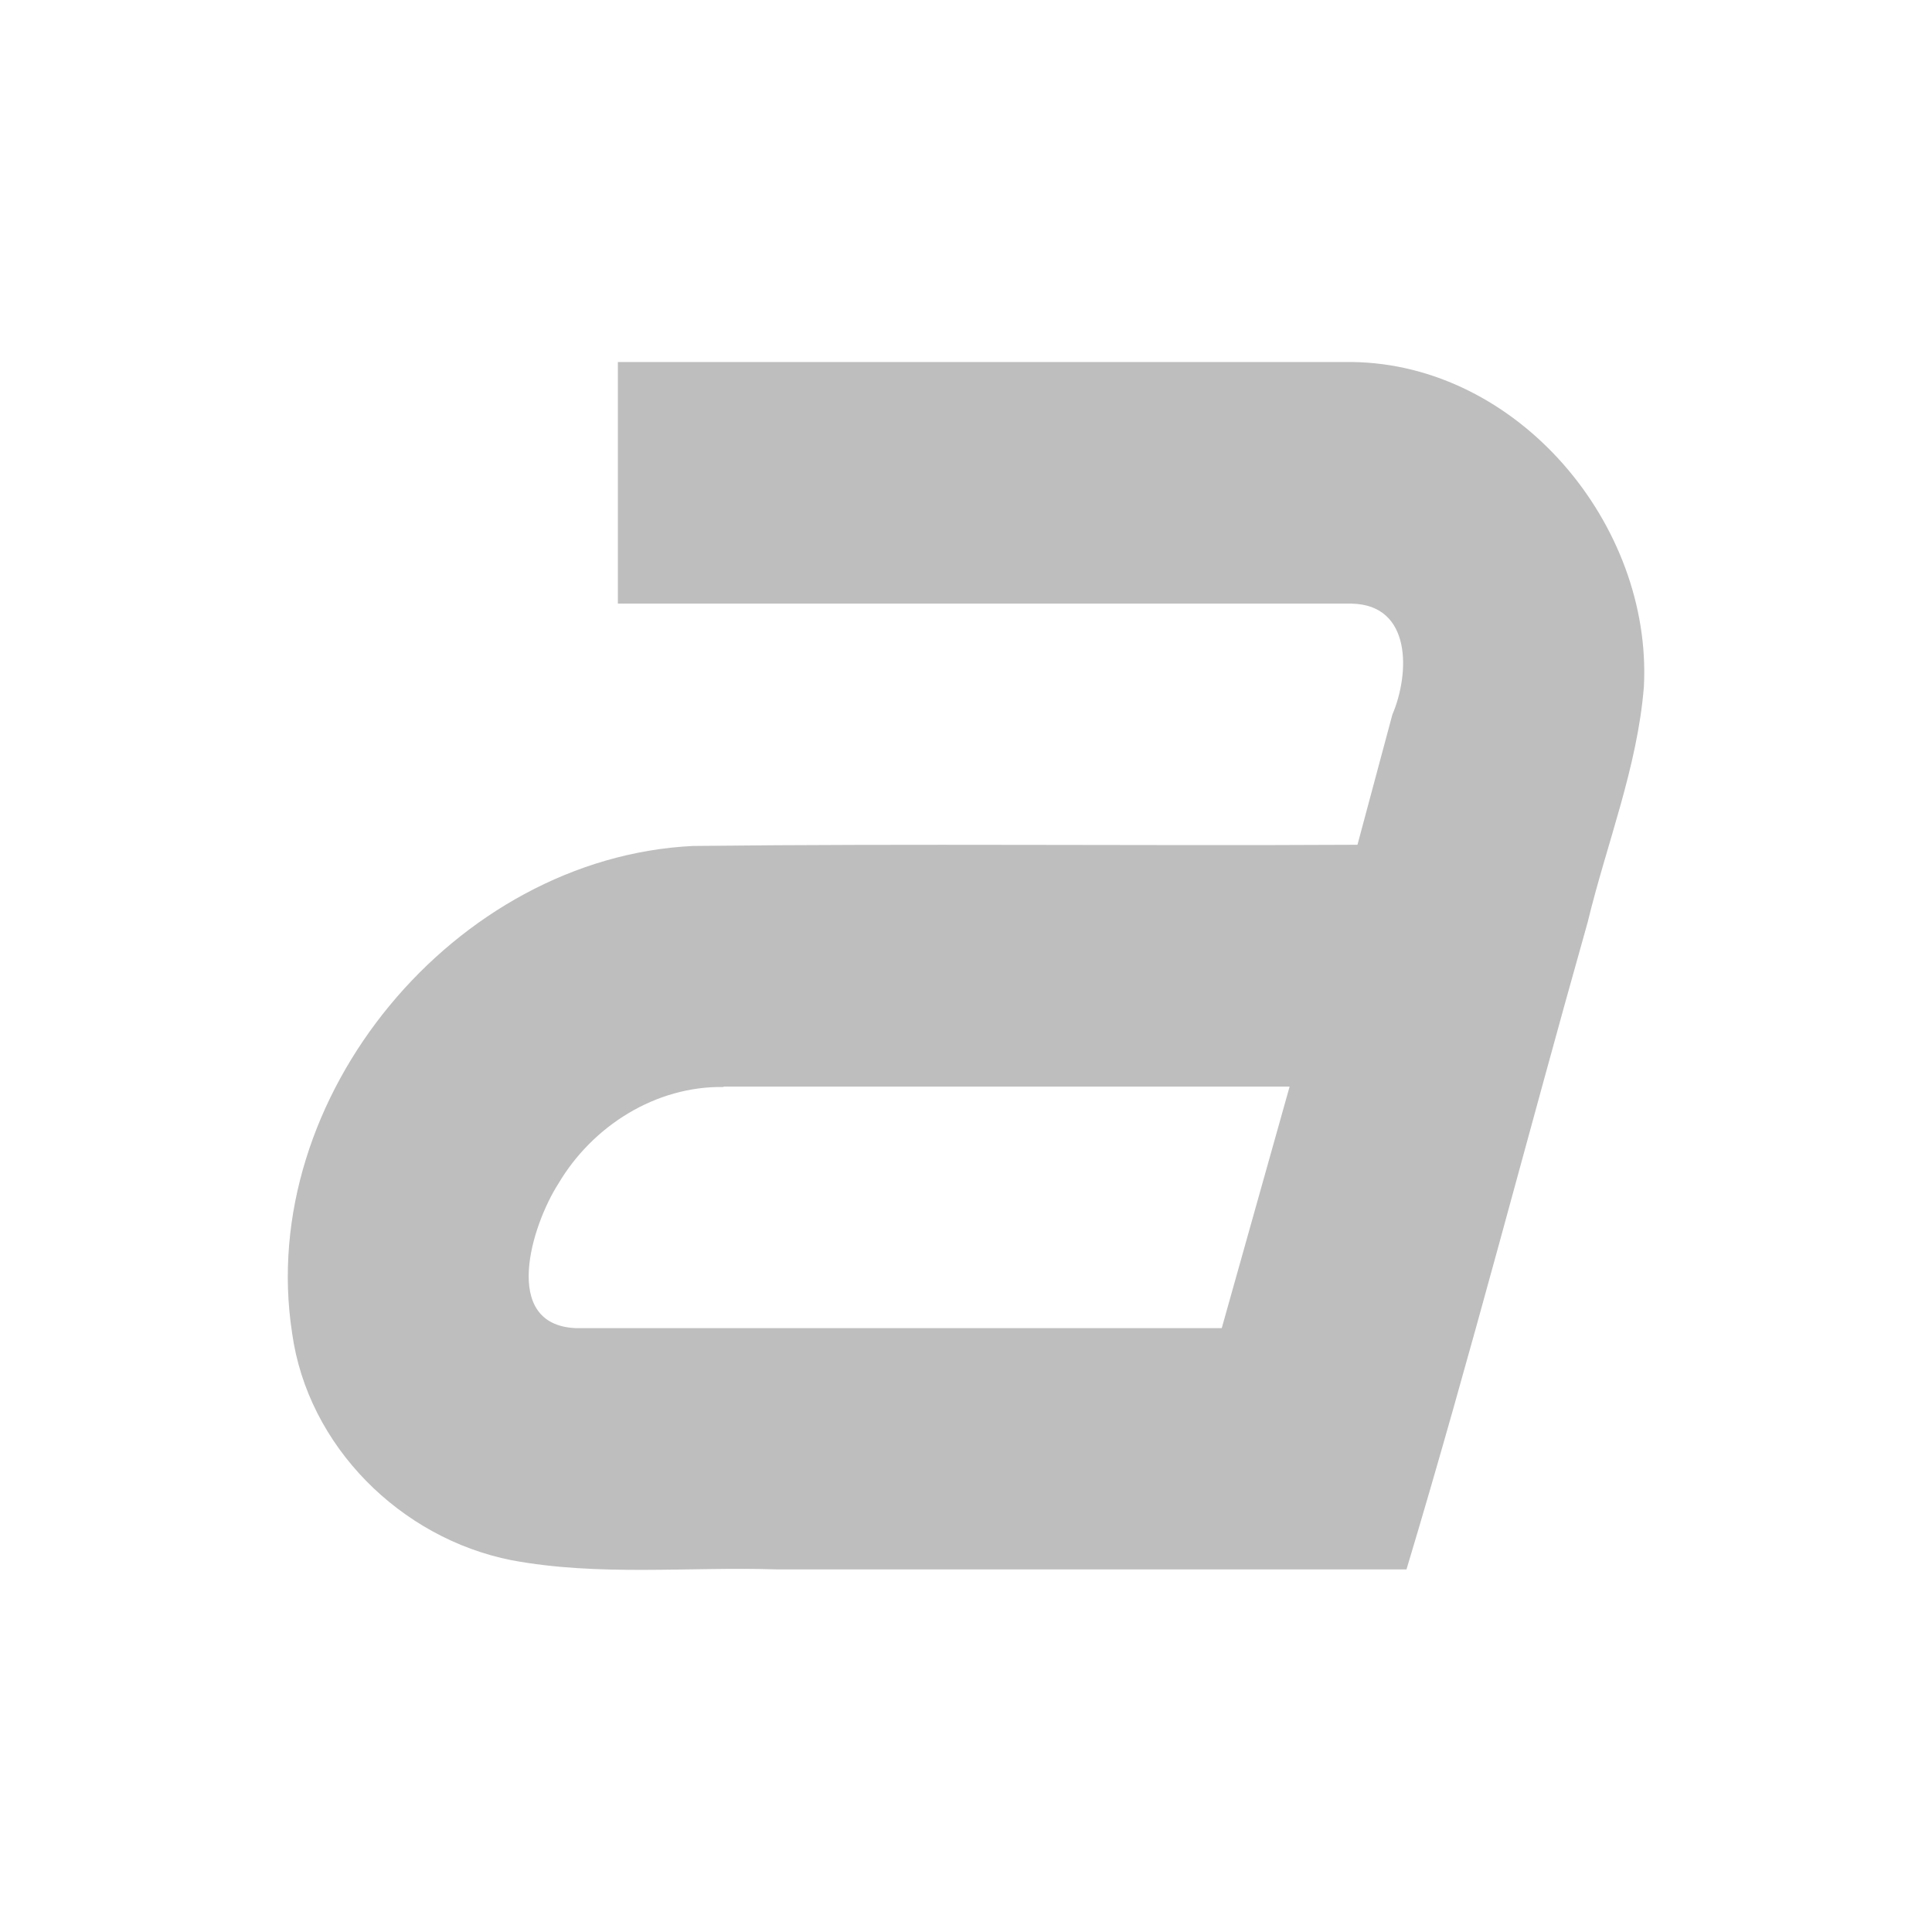 <?xml version="1.0" encoding="UTF-8" standalone="no"?><!DOCTYPE svg PUBLIC "-//W3C//DTD SVG 1.1//EN" "http://www.w3.org/Graphics/SVG/1.1/DTD/svg11.dtd"><svg height="64" id="svg7384" version="1.1" viewBox="0 0 16 16.0" width="64" xmlns="http://www.w3.org/2000/svg"><g id="layer12" transform="translate(-219.383,-706.001)"><path d="m 224.5,709 c 0,0.667 0,1.333 0,2 2.026,0 4.052,0 6.077,0 0.5,0.01 0.482,0.579 0.337,0.919 -0.096,0.359 -0.193,0.719 -0.289,1.078 -1.835,0.01 -3.67,-0.011 -5.505,0.01 -1.968,0.097 -3.619,2.081 -3.318,4.033 0.129,0.937 0.898,1.7 1.817,1.882 0.723,0.135 1.464,0.053 2.196,0.076 1.739,0 3.477,0 5.216,0 0.534,-1.776 0.996,-3.573 1.5,-5.358 0.157,-0.65 0.412,-1.282 0.466,-1.952 0.07,-1.344 -1.042,-2.672 -2.418,-2.689 -2.026,0 -4.052,-4e-4 -6.078,0 z m 0.875,6 c 1.562,0 3.125,0 4.688,0 -0.188,0.667 -0.375,1.333 -0.562,2 -1.784,0 -3.568,0 -5.351,0 -0.623,-0.028 -0.362,-0.855 -0.143,-1.196 0.282,-0.478 0.806,-0.81 1.369,-0.801 z" id="path11643-3-5" style="color:#000;-inkscape-font-specification:Sans;fill:#bebebe;stroke-width:2"/></g></svg>